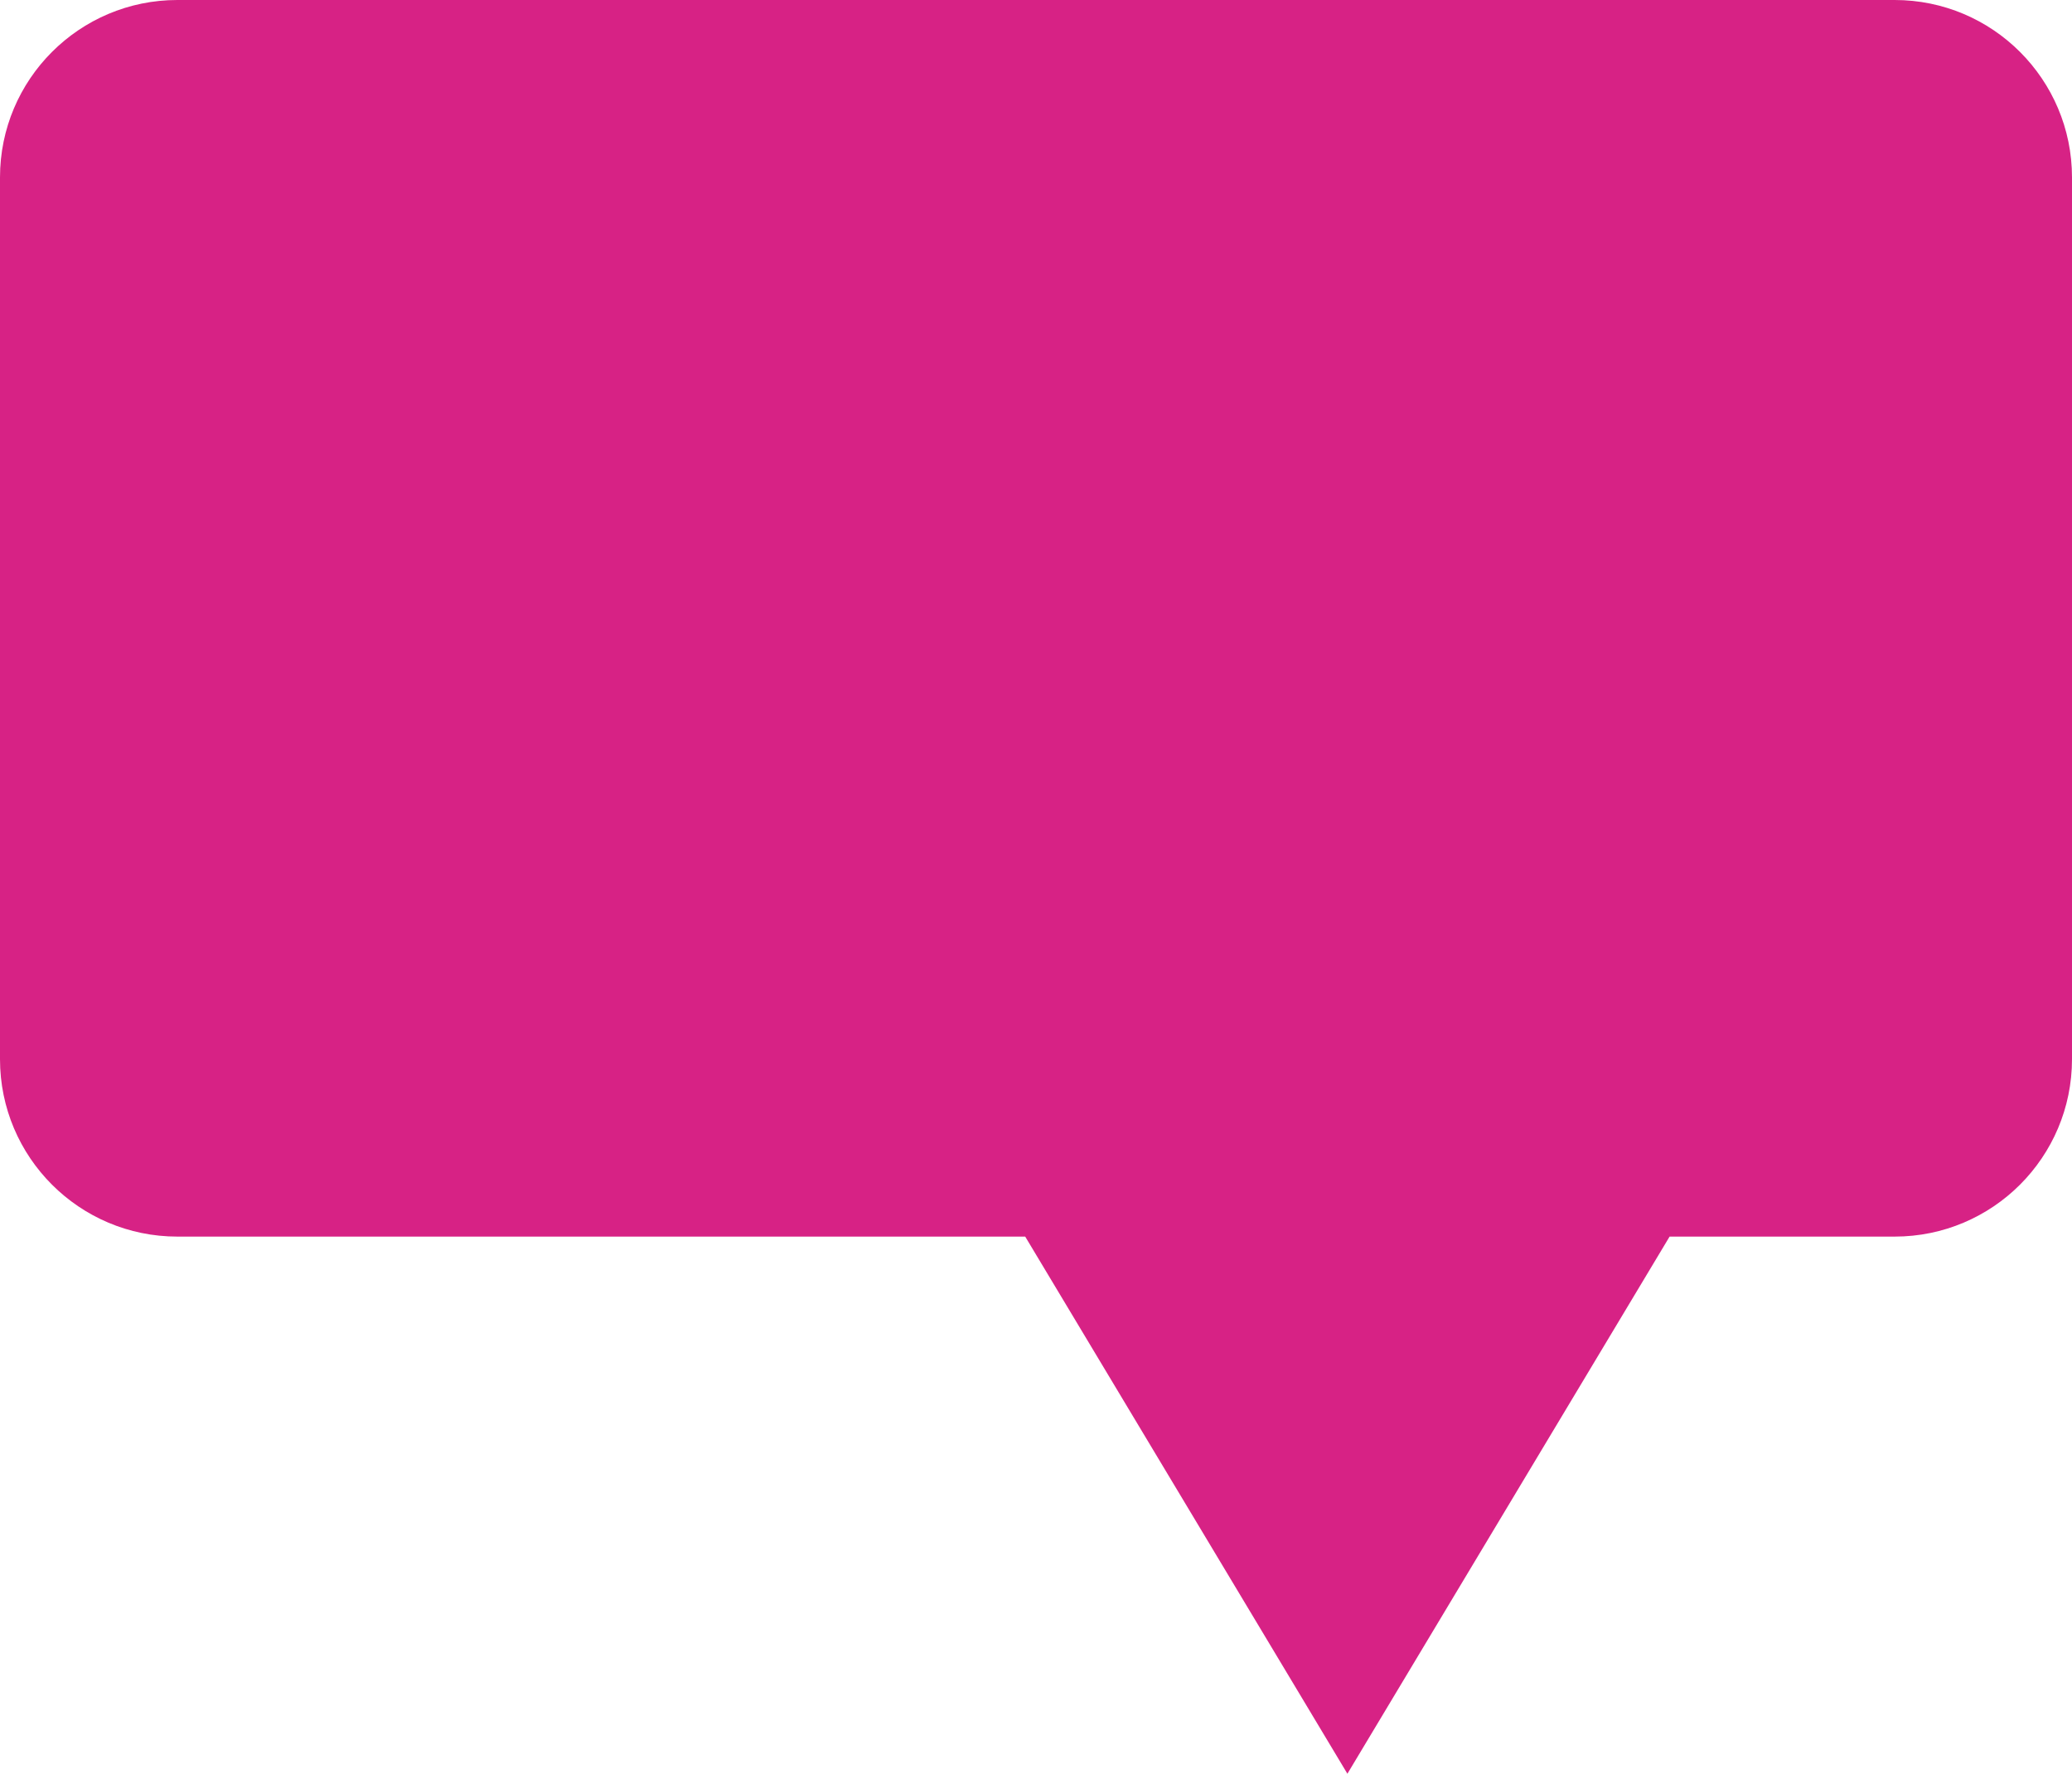 <?xml version="1.0" encoding="utf-8"?>
<!-- Generator: Adobe Illustrator 18.0.0, SVG Export Plug-In . SVG Version: 6.00 Build 0)  -->
<!DOCTYPE svg PUBLIC "-//W3C//DTD SVG 1.1//EN" "http://www.w3.org/Graphics/SVG/1.1/DTD/svg11.dtd">
<svg version="1.1" id="Layer_1" xmlns="http://www.w3.org/2000/svg" xmlns:xlink="http://www.w3.org/1999/xlink" x="0px" y="0px"
	 width="15.653px" height="13.396px" viewBox="0 0 15.653 13.396" enable-background="new 0 0 15.653 13.396" xml:space="preserve">
<path fill="#D72285" d="M14.313,0H1.34C0.6,0,0,0.6,0,1.34V8c0,0.74,0.6,1.34,1.34,1.34h6.405l2.434,4.057l2.434-4.057h1.7
	c0.74,0,1.34-0.6,1.34-1.34V1.34C15.653,0.6,15.053,0,14.313,0z"/>
</svg>
